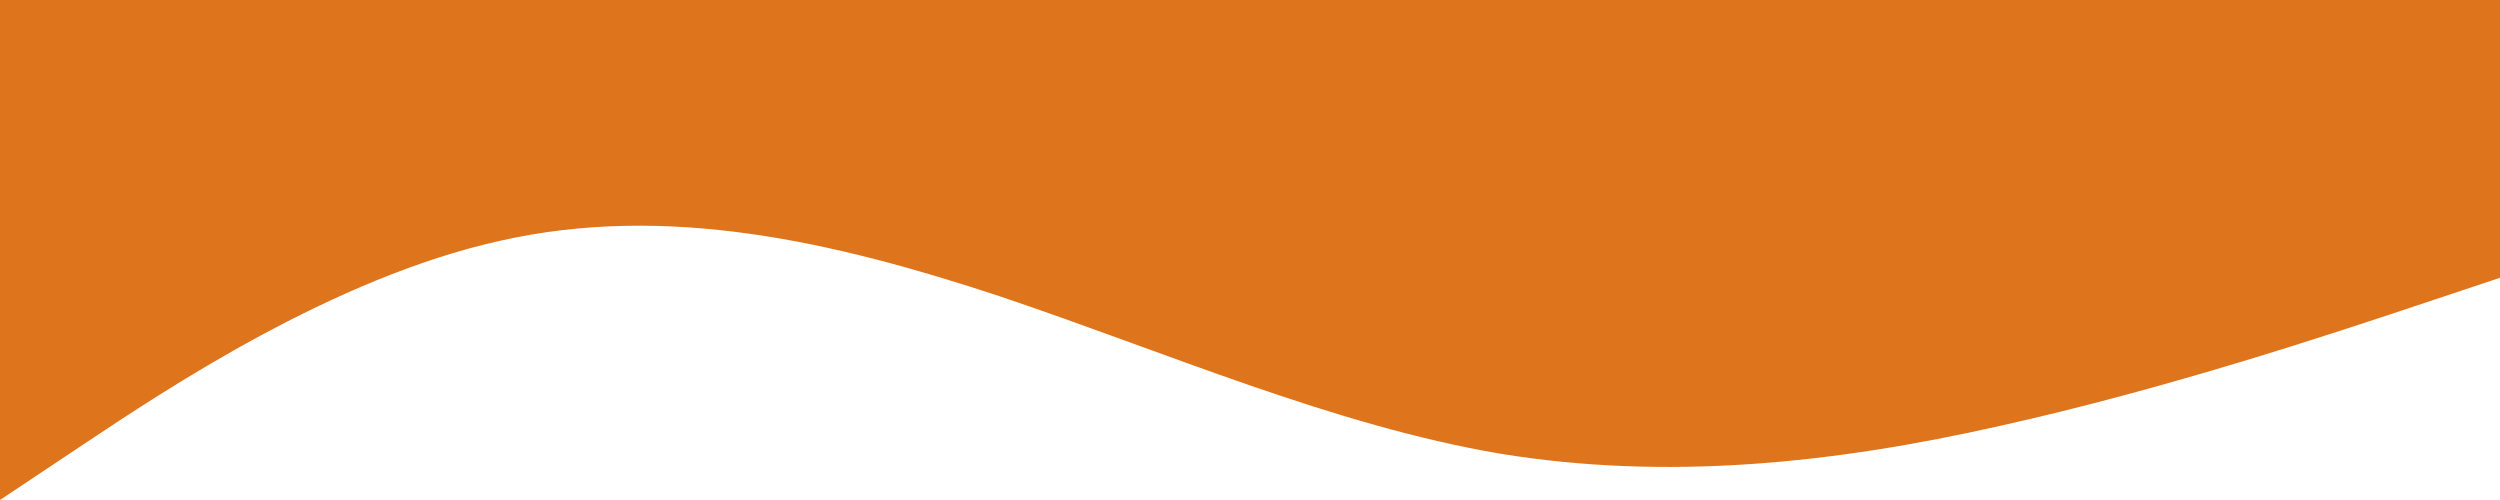 <svg width="1440" height="288" viewBox="0 0 1440 288" fill="none" xmlns="http://www.w3.org/2000/svg">
<path d="M0 288L48 256C96 224 192 160 288 138.7C384 117 480 139 576 170.7C672 203 768 245 864 261.3C960 277 1056 267 1152 245.3C1248 224 1344 192 1392 176L1440 160V0H1392C1344 0 1248 0 1152 0C1056 0 960 0 864 0C768 0 672 0 576 0C480 0 384 0 288 0C192 0 96 0 48 0H0V288Z" fill="#DE741C"/>
</svg>
